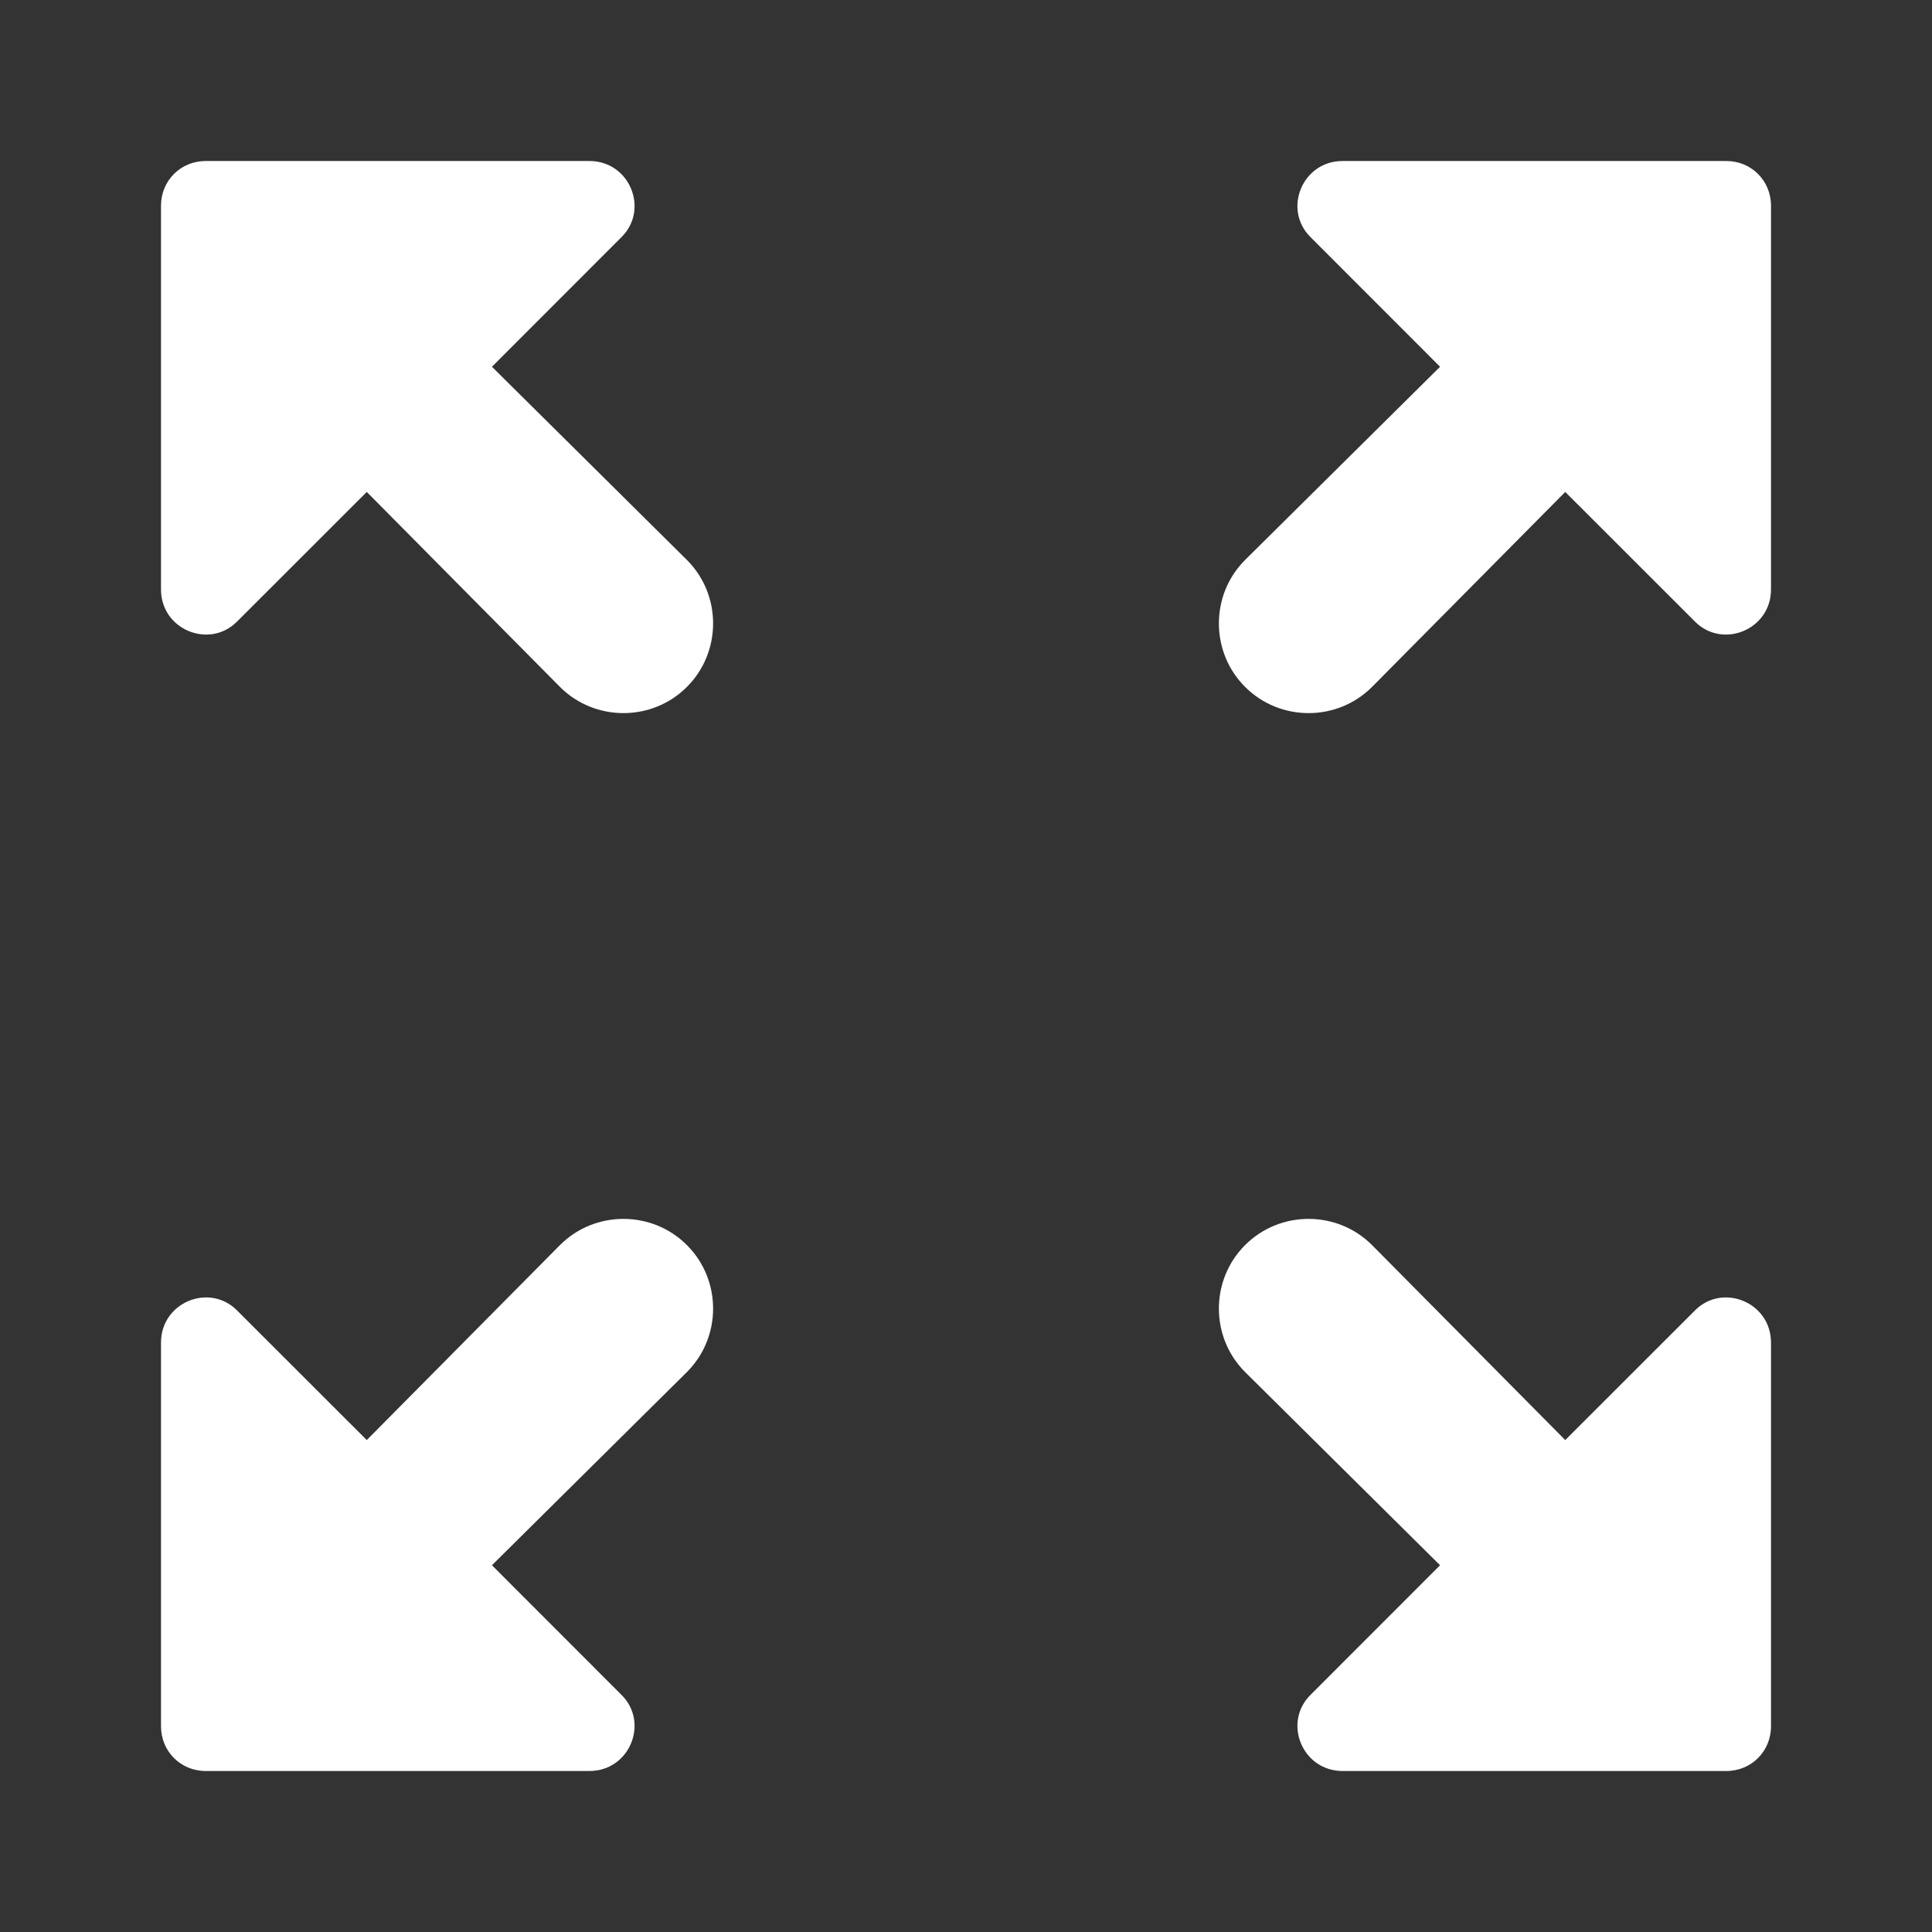 <svg width="24" height="24" viewBox="0 0 24 24" fill="none" xmlns="http://www.w3.org/2000/svg">
<rect x="0" y="0" width="24" height="24" fill="#333333" stroke="none"/>
<path d="M16.278 2.944L17.889 4.556L15.467 6.956C15.033 7.389 15.033 8.1 15.467 8.533C15.9 8.967 16.611 8.967 17.044 8.533L19.444 6.111L21.056 7.722C21.4 8.067 22 7.822 22 7.322V2.556C22 2.244 21.756 2 21.444 2H16.678C16.178 2 15.933 2.6 16.278 2.944ZM2.944 7.722L4.556 6.111L6.956 8.533C7.389 8.967 8.1 8.967 8.533 8.533C8.967 8.1 8.967 7.389 8.533 6.956L6.111 4.556L7.722 2.944C8.067 2.6 7.822 2 7.322 2H2.556C2.244 2 2 2.244 2 2.556V7.322C2 7.822 2.6 8.067 2.944 7.722ZM7.722 21.056L6.111 19.444L8.533 17.044C8.967 16.611 8.967 15.9 8.533 15.467C8.1 15.033 7.389 15.033 6.956 15.467L4.556 17.889L2.944 16.278C2.6 15.933 2 16.178 2 16.678V21.444C2 21.756 2.244 22 2.556 22H7.322C7.822 22 8.067 21.4 7.722 21.056ZM21.056 16.278L19.444 17.889L17.044 15.467C16.611 15.033 15.9 15.033 15.467 15.467C15.033 15.9 15.033 16.611 15.467 17.044L17.889 19.444L16.278 21.056C15.933 21.4 16.178 22 16.678 22H21.444C21.756 22 22 21.756 22 21.444V16.678C22 16.178 21.4 15.933 21.056 16.278Z" fill="white"/>
</svg>
